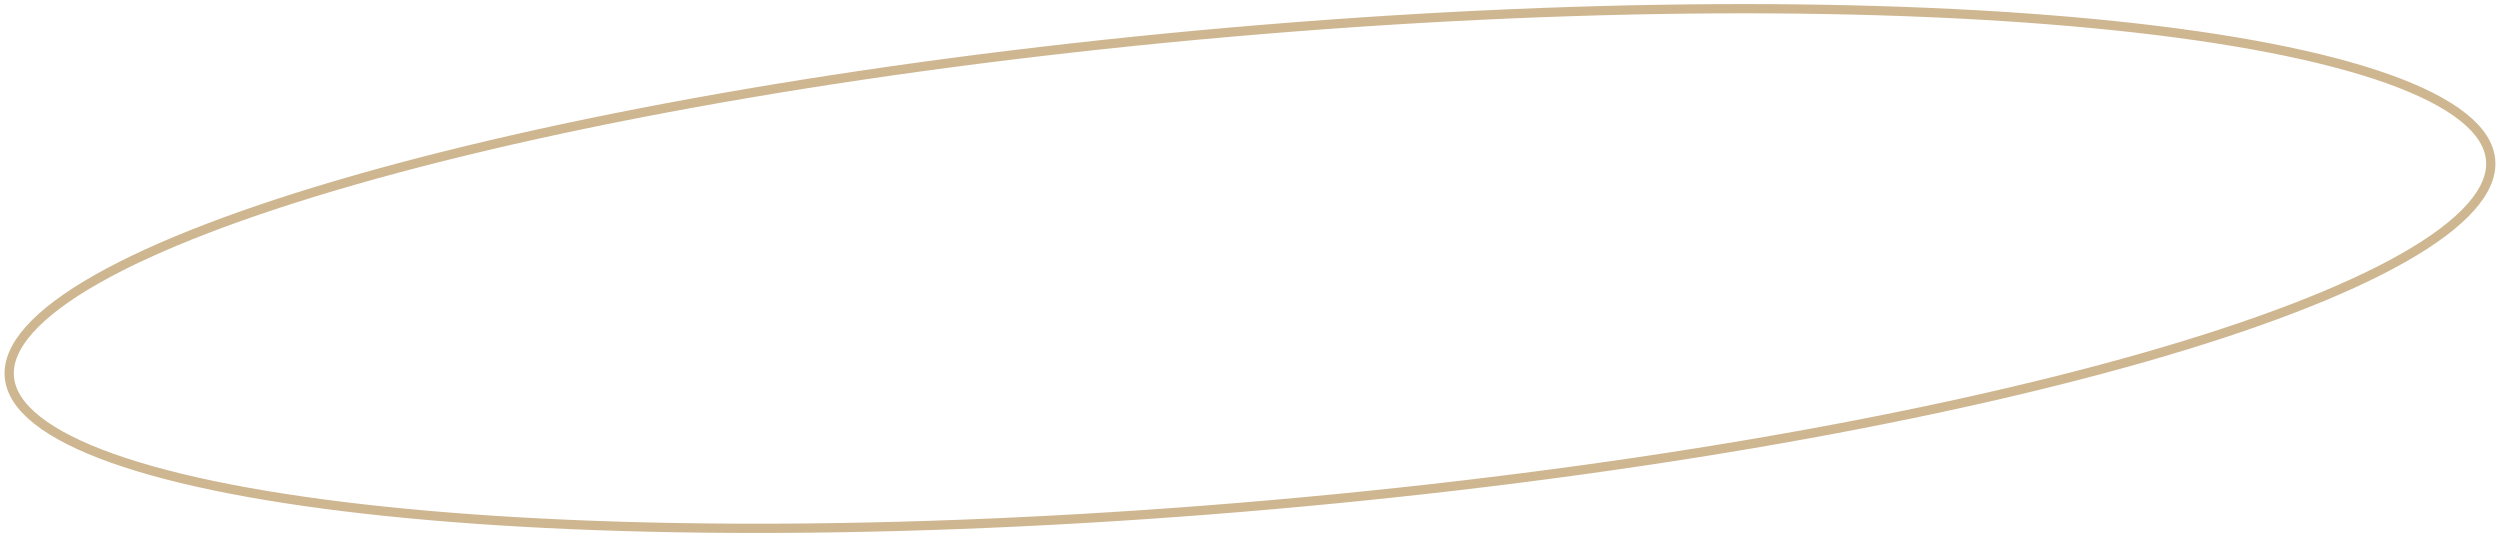 <svg width="270" height="58" viewBox="0 0 270 58" fill="none" xmlns="http://www.w3.org/2000/svg">
<path d="M268.987 17.277C269.128 18.886 268.43 20.591 266.838 22.384C265.245 24.177 262.798 26.01 259.556 27.85C253.073 31.529 243.514 35.181 231.567 38.595C207.68 45.421 174.347 51.27 137.231 54.517C100.116 57.765 66.273 57.793 41.564 55.218C29.205 53.931 19.158 51.994 12.134 49.497C8.621 48.247 5.893 46.867 4.014 45.378C2.135 43.889 1.151 42.331 1.01 40.722C0.87 39.114 1.568 37.409 3.16 35.616C4.752 33.823 7.199 31.99 10.442 30.15C16.925 26.471 26.483 22.819 38.431 19.405C62.317 12.579 95.651 6.73 132.766 3.482C169.882 0.235 203.725 0.207 228.434 2.782C240.792 4.069 250.84 6.006 257.863 8.503C261.376 9.753 264.104 11.133 265.983 12.622C267.863 14.111 268.846 15.669 268.987 17.277Z" stroke="#CEB691"/>
</svg>
